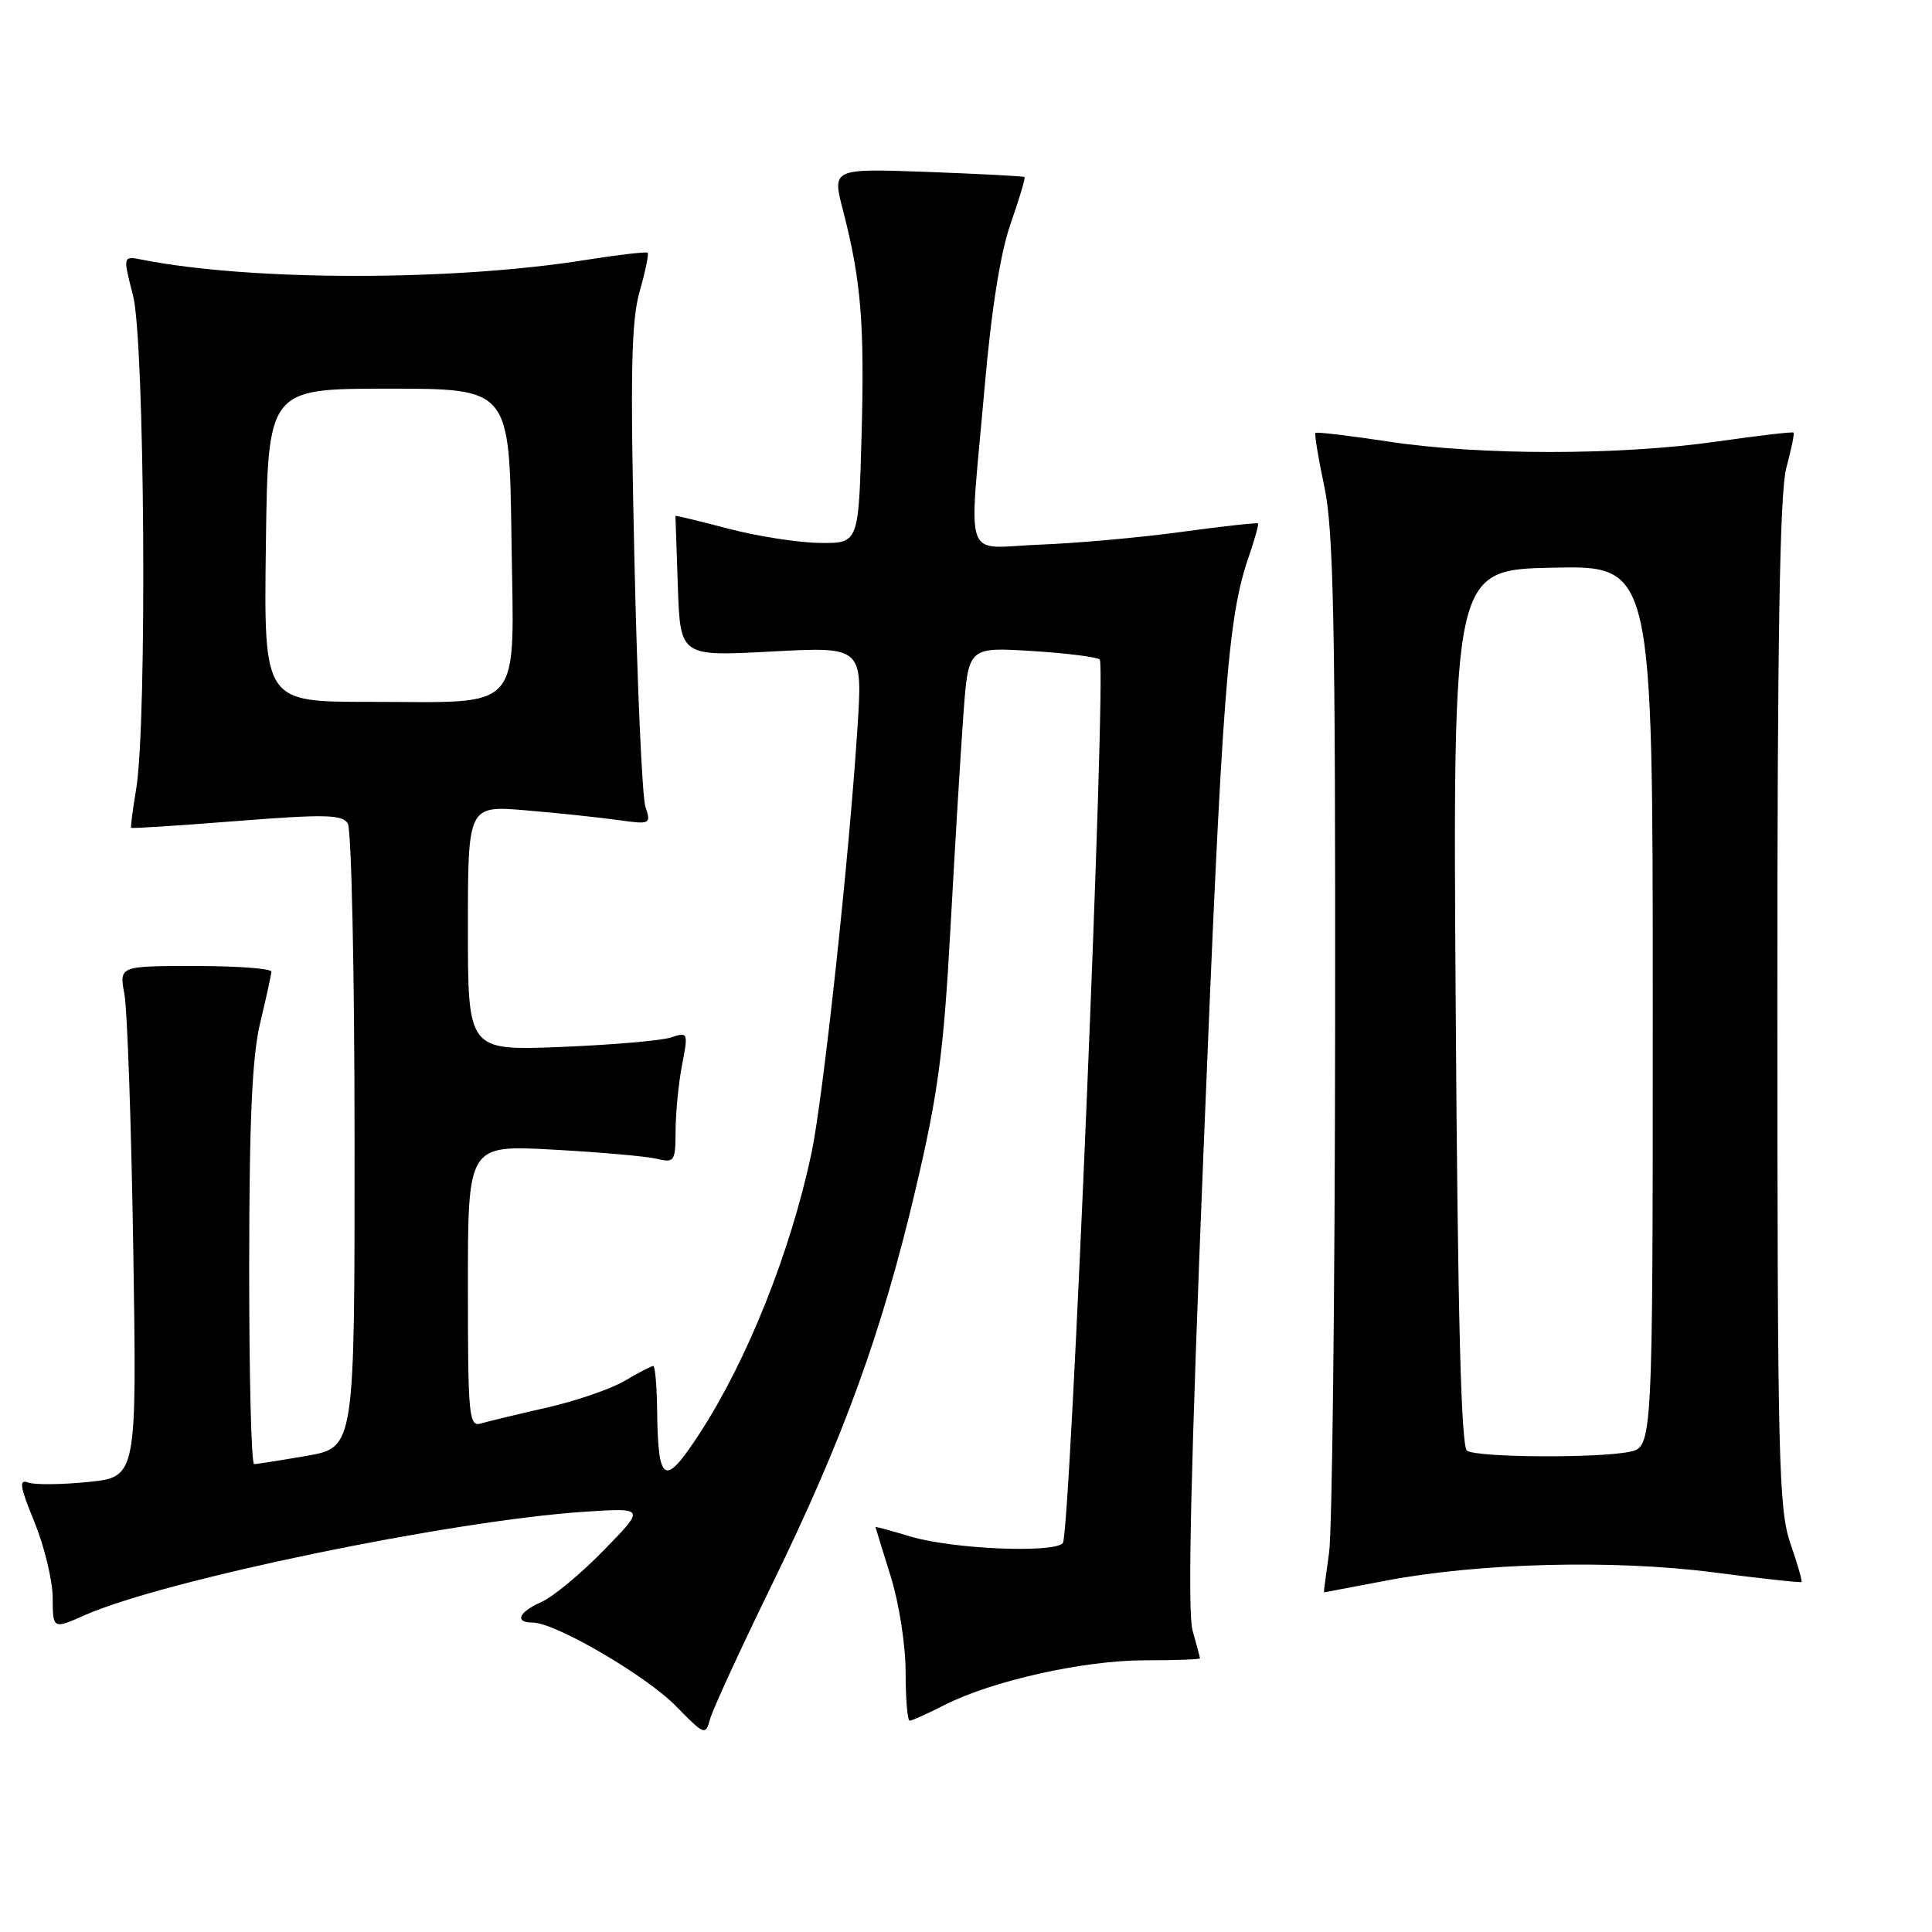 <?xml version="1.0" encoding="UTF-8" standalone="no"?>
<!DOCTYPE svg PUBLIC "-//W3C//DTD SVG 1.1//EN" "http://www.w3.org/Graphics/SVG/1.1/DTD/svg11.dtd" >
<svg xmlns="http://www.w3.org/2000/svg" xmlns:xlink="http://www.w3.org/1999/xlink" version="1.1" viewBox="0 0 256 256">
 <g >
 <path fill="currentColor"
d=" M 102.27 210.00 C 111.80 190.48 116.86 176.54 121.34 157.50 C 124.31 144.90 125.04 139.37 125.94 123.00 C 126.53 112.28 127.30 99.50 127.66 94.62 C 128.31 85.74 128.31 85.74 136.71 86.26 C 141.34 86.55 145.39 87.06 145.72 87.39 C 146.64 88.30 141.83 203.35 140.83 204.47 C 139.60 205.84 126.19 205.26 120.66 203.60 C 118.09 202.83 116.01 202.26 116.01 202.35 C 116.02 202.43 116.92 205.35 118.01 208.84 C 119.13 212.40 120.00 217.99 120.00 221.59 C 120.00 225.12 120.24 228.00 120.54 228.00 C 120.84 228.00 122.90 227.07 125.12 225.94 C 131.42 222.72 143.60 220.00 151.66 220.00 C 155.70 220.00 159.00 219.88 159.00 219.74 C 159.00 219.60 158.56 217.94 158.02 216.05 C 157.33 213.68 157.79 193.98 159.49 152.06 C 161.94 91.61 162.68 81.86 165.44 73.84 C 166.25 71.49 166.81 69.48 166.69 69.36 C 166.57 69.23 161.97 69.74 156.48 70.49 C 150.99 71.24 142.56 71.99 137.75 72.17 C 127.45 72.56 128.37 75.18 130.45 51.50 C 131.36 41.02 132.56 33.46 133.93 29.59 C 135.07 26.33 135.89 23.58 135.75 23.46 C 135.61 23.34 129.82 23.04 122.88 22.78 C 110.25 22.32 110.25 22.32 111.71 27.91 C 114.10 37.15 114.57 42.85 114.16 57.77 C 113.77 72.00 113.77 72.00 108.64 71.94 C 105.81 71.91 100.35 71.06 96.50 70.05 C 92.65 69.04 89.50 68.28 89.50 68.36 C 89.50 68.44 89.64 72.66 89.82 77.74 C 90.14 86.98 90.14 86.98 102.23 86.33 C 114.32 85.68 114.32 85.68 113.61 96.57 C 112.49 113.90 109.05 145.65 107.51 152.88 C 104.72 165.94 99.04 180.18 92.75 189.87 C 88.02 197.14 87.19 196.68 87.07 186.75 C 87.03 183.59 86.80 181.00 86.56 181.00 C 86.31 181.00 84.62 181.88 82.79 182.96 C 80.97 184.04 76.33 185.63 72.49 186.51 C 68.64 187.38 64.71 188.33 63.75 188.61 C 62.13 189.10 62.00 187.78 62.00 170.43 C 62.00 151.72 62.00 151.72 73.25 152.33 C 79.44 152.67 85.62 153.21 87.00 153.54 C 89.37 154.11 89.50 153.92 89.52 149.82 C 89.53 147.44 89.91 143.52 90.38 141.10 C 91.21 136.79 91.18 136.72 88.86 137.48 C 87.56 137.90 80.99 138.46 74.25 138.73 C 62.00 139.21 62.00 139.21 62.00 122.96 C 62.00 106.72 62.00 106.72 69.75 107.38 C 74.01 107.74 79.48 108.32 81.90 108.66 C 86.19 109.26 86.28 109.21 85.52 106.89 C 85.09 105.57 84.43 90.78 84.06 74.00 C 83.50 49.45 83.64 42.55 84.75 38.65 C 85.51 35.98 85.99 33.66 85.82 33.49 C 85.64 33.33 81.90 33.76 77.50 34.46 C 59.89 37.27 33.24 37.25 18.88 34.42 C 16.27 33.90 16.27 33.90 17.63 39.17 C 19.18 45.15 19.51 95.75 18.05 104.50 C 17.59 107.25 17.29 109.59 17.38 109.69 C 17.48 109.80 23.77 109.39 31.38 108.79 C 42.99 107.88 45.34 107.92 46.08 109.10 C 46.57 109.87 46.98 128.79 46.98 151.15 C 47.00 191.79 47.00 191.79 40.67 192.90 C 37.19 193.50 34.04 194.00 33.67 194.00 C 33.30 194.00 33.01 182.19 33.02 167.75 C 33.03 148.30 33.41 139.95 34.48 135.50 C 35.28 132.20 35.94 129.16 35.96 128.75 C 35.98 128.34 31.45 128.00 25.89 128.00 C 15.78 128.00 15.78 128.00 16.49 131.75 C 16.87 133.81 17.40 149.05 17.66 165.61 C 18.13 195.71 18.13 195.71 11.69 196.37 C 8.14 196.73 4.55 196.76 3.70 196.44 C 2.48 195.97 2.65 197.03 4.56 201.67 C 5.87 204.88 6.96 209.39 6.98 211.69 C 7.00 215.89 7.00 215.89 11.25 214.01 C 21.90 209.32 59.82 201.48 77.50 200.31 C 85.50 199.79 85.50 199.79 80.01 205.41 C 77.00 208.51 73.28 211.59 71.76 212.26 C 68.71 213.62 68.12 215.00 70.60 215.00 C 73.57 215.00 85.63 222.04 89.57 226.07 C 93.35 229.94 93.49 229.99 94.09 227.78 C 94.43 226.53 98.11 218.53 102.27 210.00 Z  M 183.50 209.47 C 195.90 207.09 213.75 206.63 227.00 208.34 C 233.32 209.16 238.60 209.74 238.71 209.62 C 238.83 209.50 238.16 207.18 237.22 204.45 C 235.68 199.98 235.52 193.03 235.51 133.00 C 235.50 84.61 235.83 65.28 236.69 62.03 C 237.35 59.57 237.78 57.45 237.66 57.32 C 237.53 57.19 232.94 57.73 227.46 58.51 C 214.63 60.35 196.04 60.35 184.04 58.52 C 178.84 57.73 174.46 57.21 174.31 57.36 C 174.15 57.51 174.69 60.76 175.50 64.57 C 176.70 70.27 176.96 82.94 176.91 136.00 C 176.88 171.48 176.52 202.86 176.11 205.75 C 175.70 208.64 175.39 211.00 175.43 211.00 C 175.47 211.00 179.10 210.31 183.50 209.47 Z  M 35.23 72.25 C 35.50 51.50 35.50 51.50 51.50 51.50 C 67.50 51.50 67.50 51.50 67.77 71.27 C 68.09 94.85 69.70 93.00 48.91 93.00 C 34.96 93.00 34.96 93.00 35.23 72.25 Z  M 194.39 192.23 C 193.60 191.71 193.16 174.54 192.89 133.50 C 192.50 75.50 192.50 75.50 205.75 75.22 C 219.00 74.94 219.00 74.94 219.00 133.35 C 219.00 191.75 219.00 191.75 215.88 192.38 C 211.56 193.24 195.75 193.13 194.39 192.23 Z "/>
</g>
</svg>